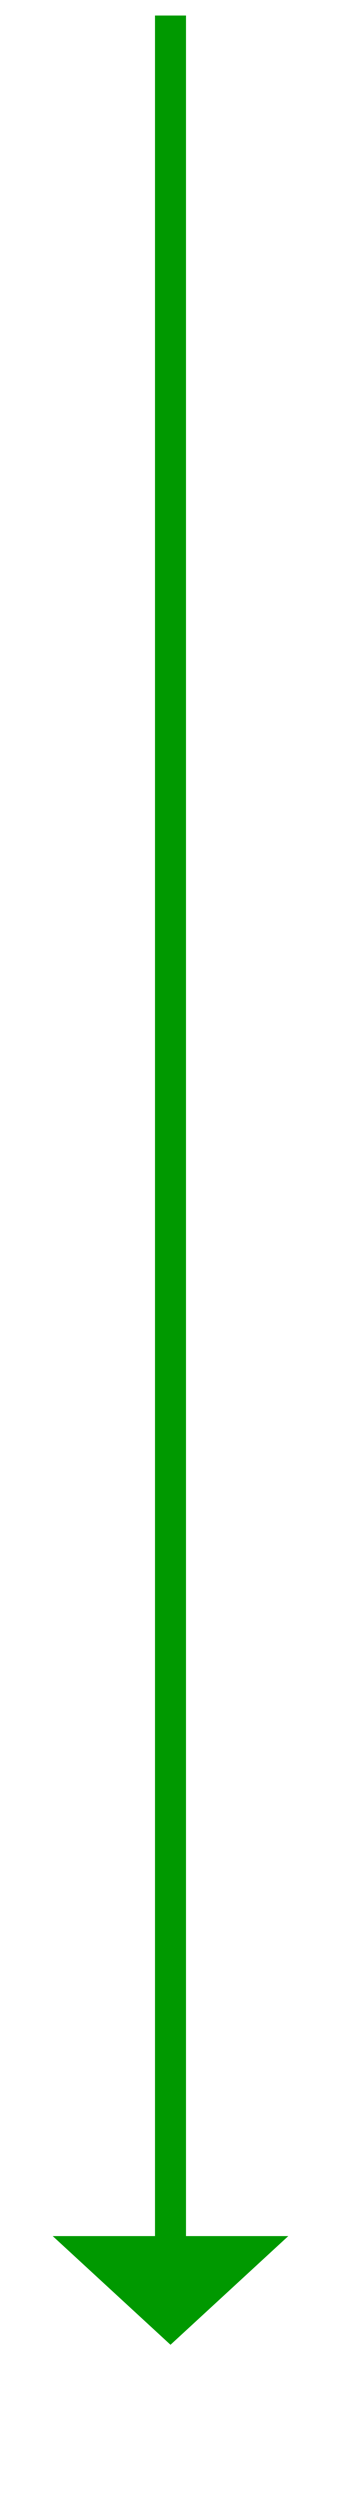 ﻿<?xml version="1.0" encoding="utf-8"?>
<svg version="1.1" xmlns:xlink="http://www.w3.org/1999/xlink" width="22px" height="161px" xmlns="http://www.w3.org/2000/svg">
  <g transform="matrix(1 0 0 1 -266 -739 )">
    <path d="M 269.4 883  L 277 890  L 284.6 883  L 269.4 883  Z " fill-rule="nonzero" fill="#009900" stroke="none" />
    <path d="M 277 740  L 277 884  " stroke-width="2" stroke="#009900" fill="none" />
  </g>
</svg>